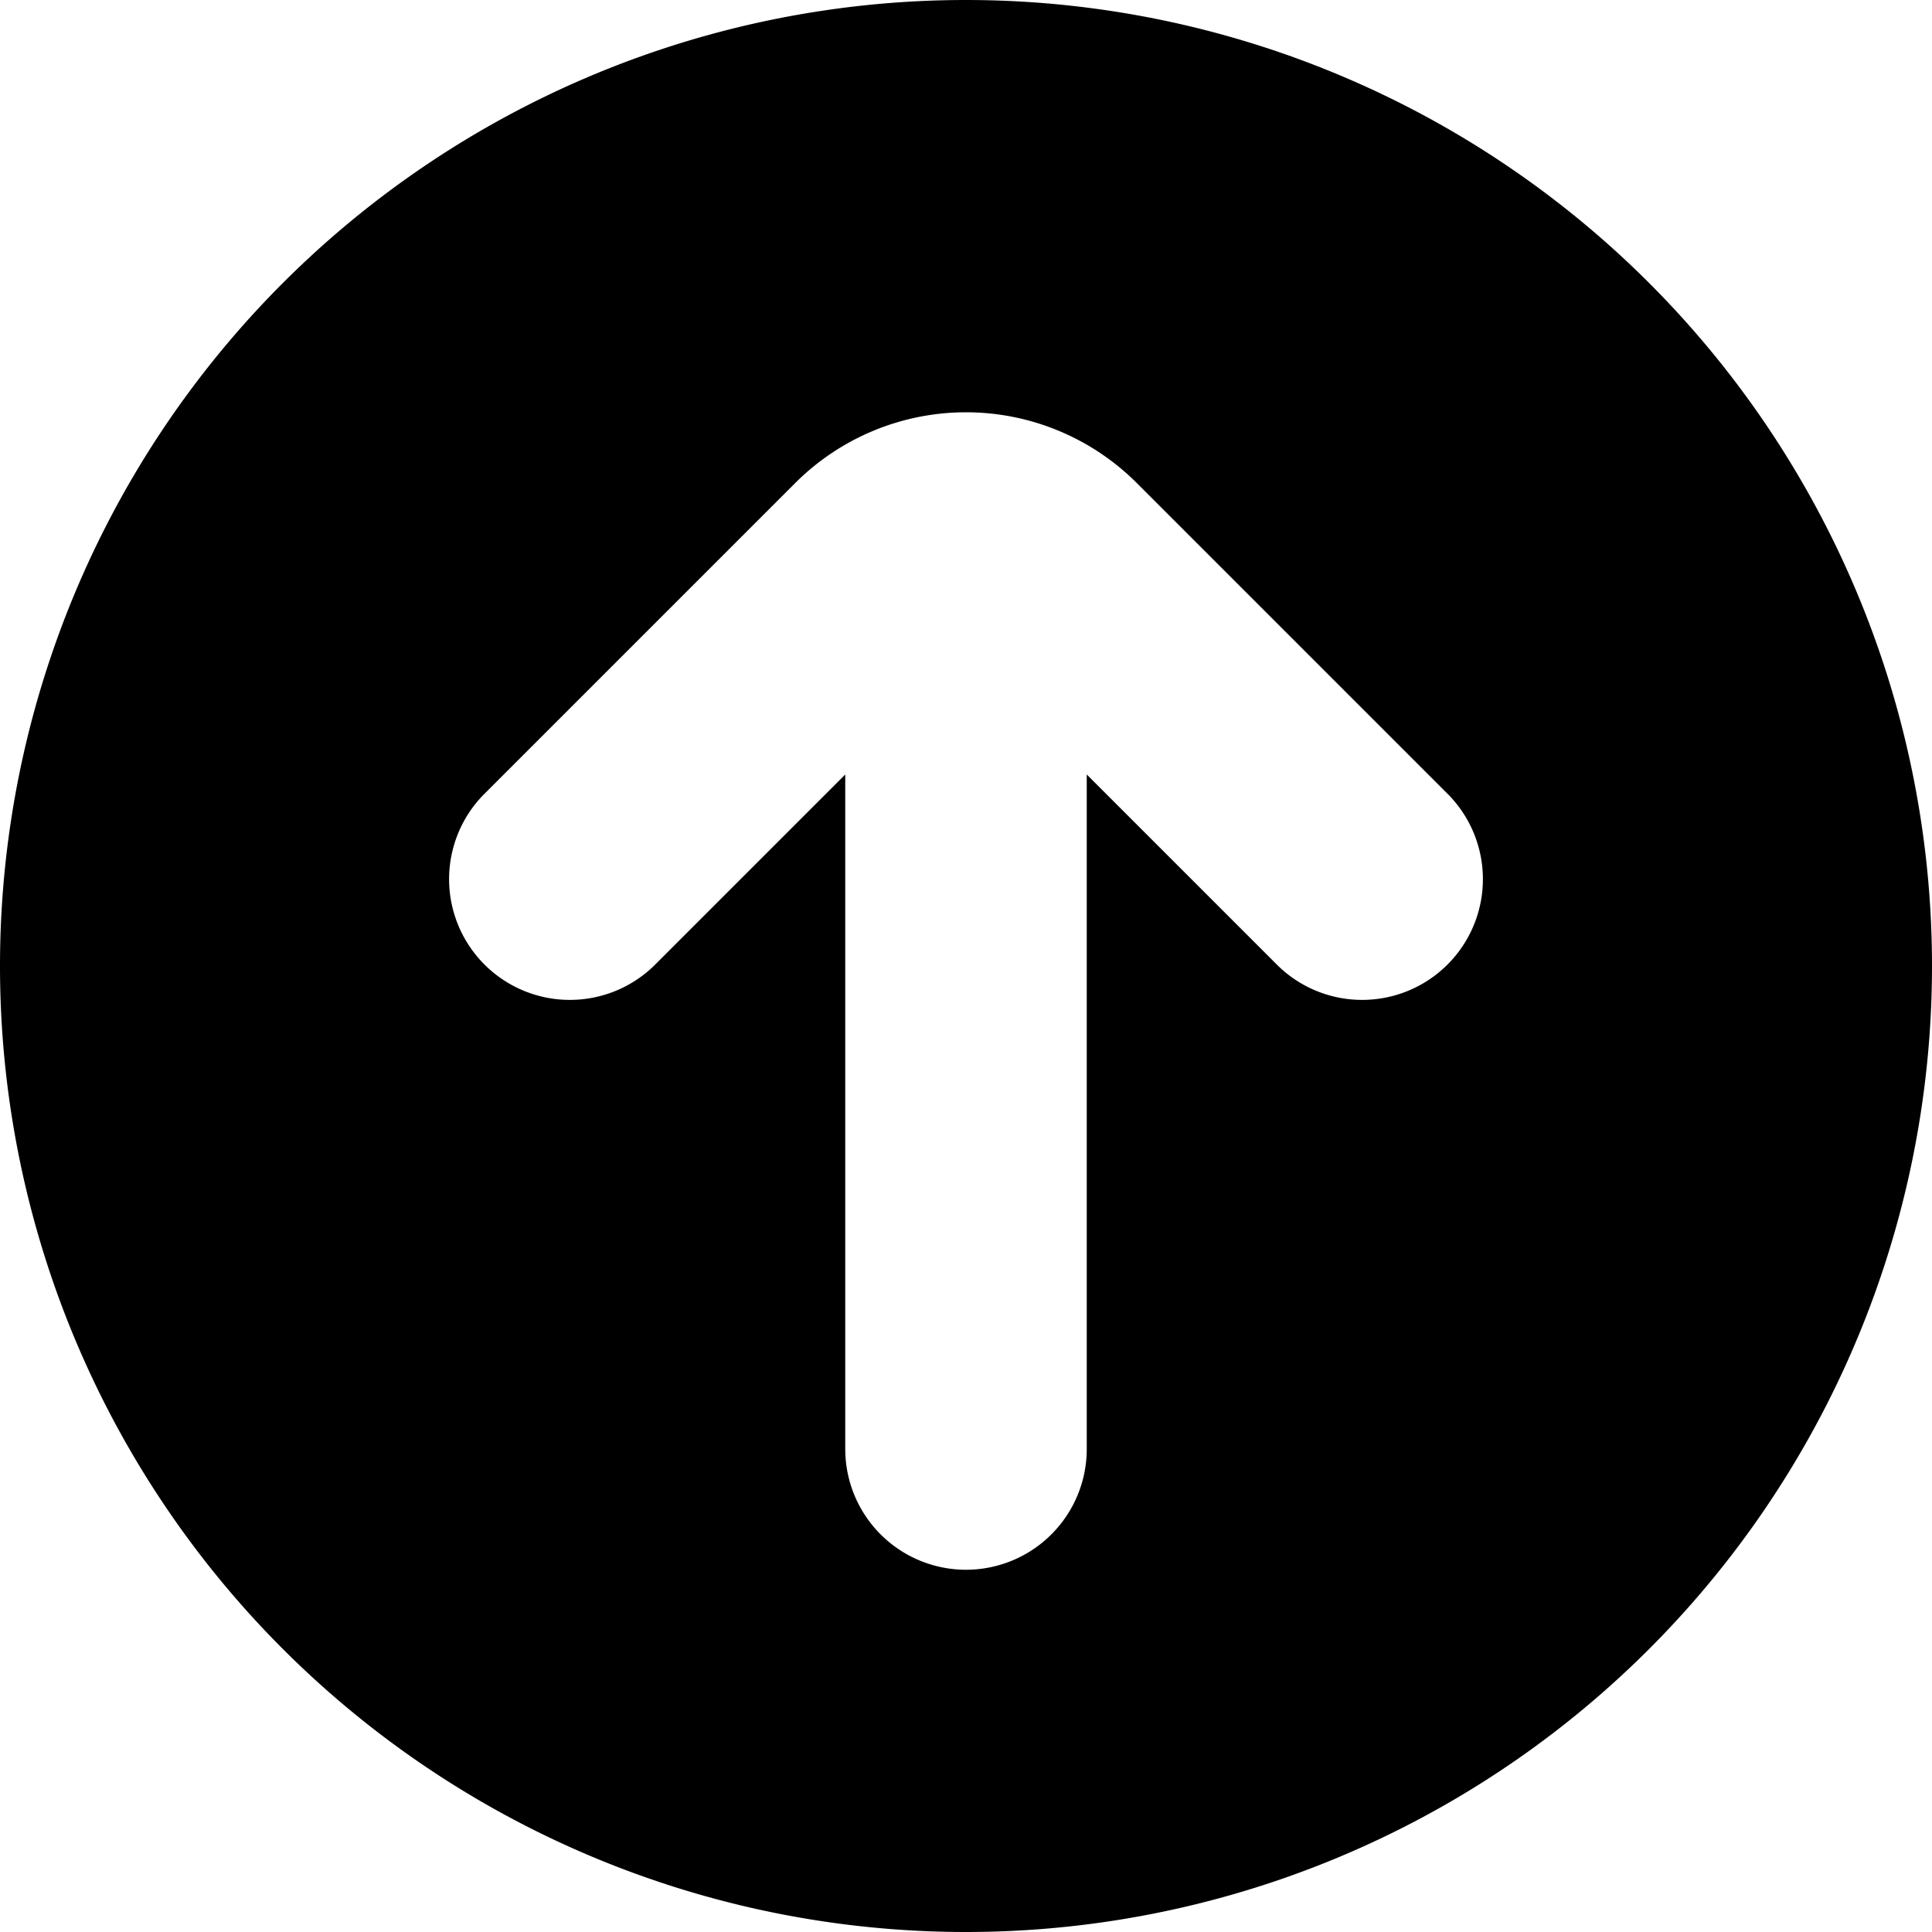 <svg xmlns="http://www.w3.org/2000/svg" focusable="false" viewBox="0 0 16 16"><path fill-rule="evenodd" clip-rule="evenodd" d="M8 0a8 8 0 100 16A8 8 0 008 0zM5.414 8A1 1 0 014 6.586L6.586 4a2 2 0 012.828 0L12 6.586A1 1 0 0110.586 8L9 6.414V12a1 1 0 11-2 0V6.414L5.414 8z" fill="currentColor"/></svg>
